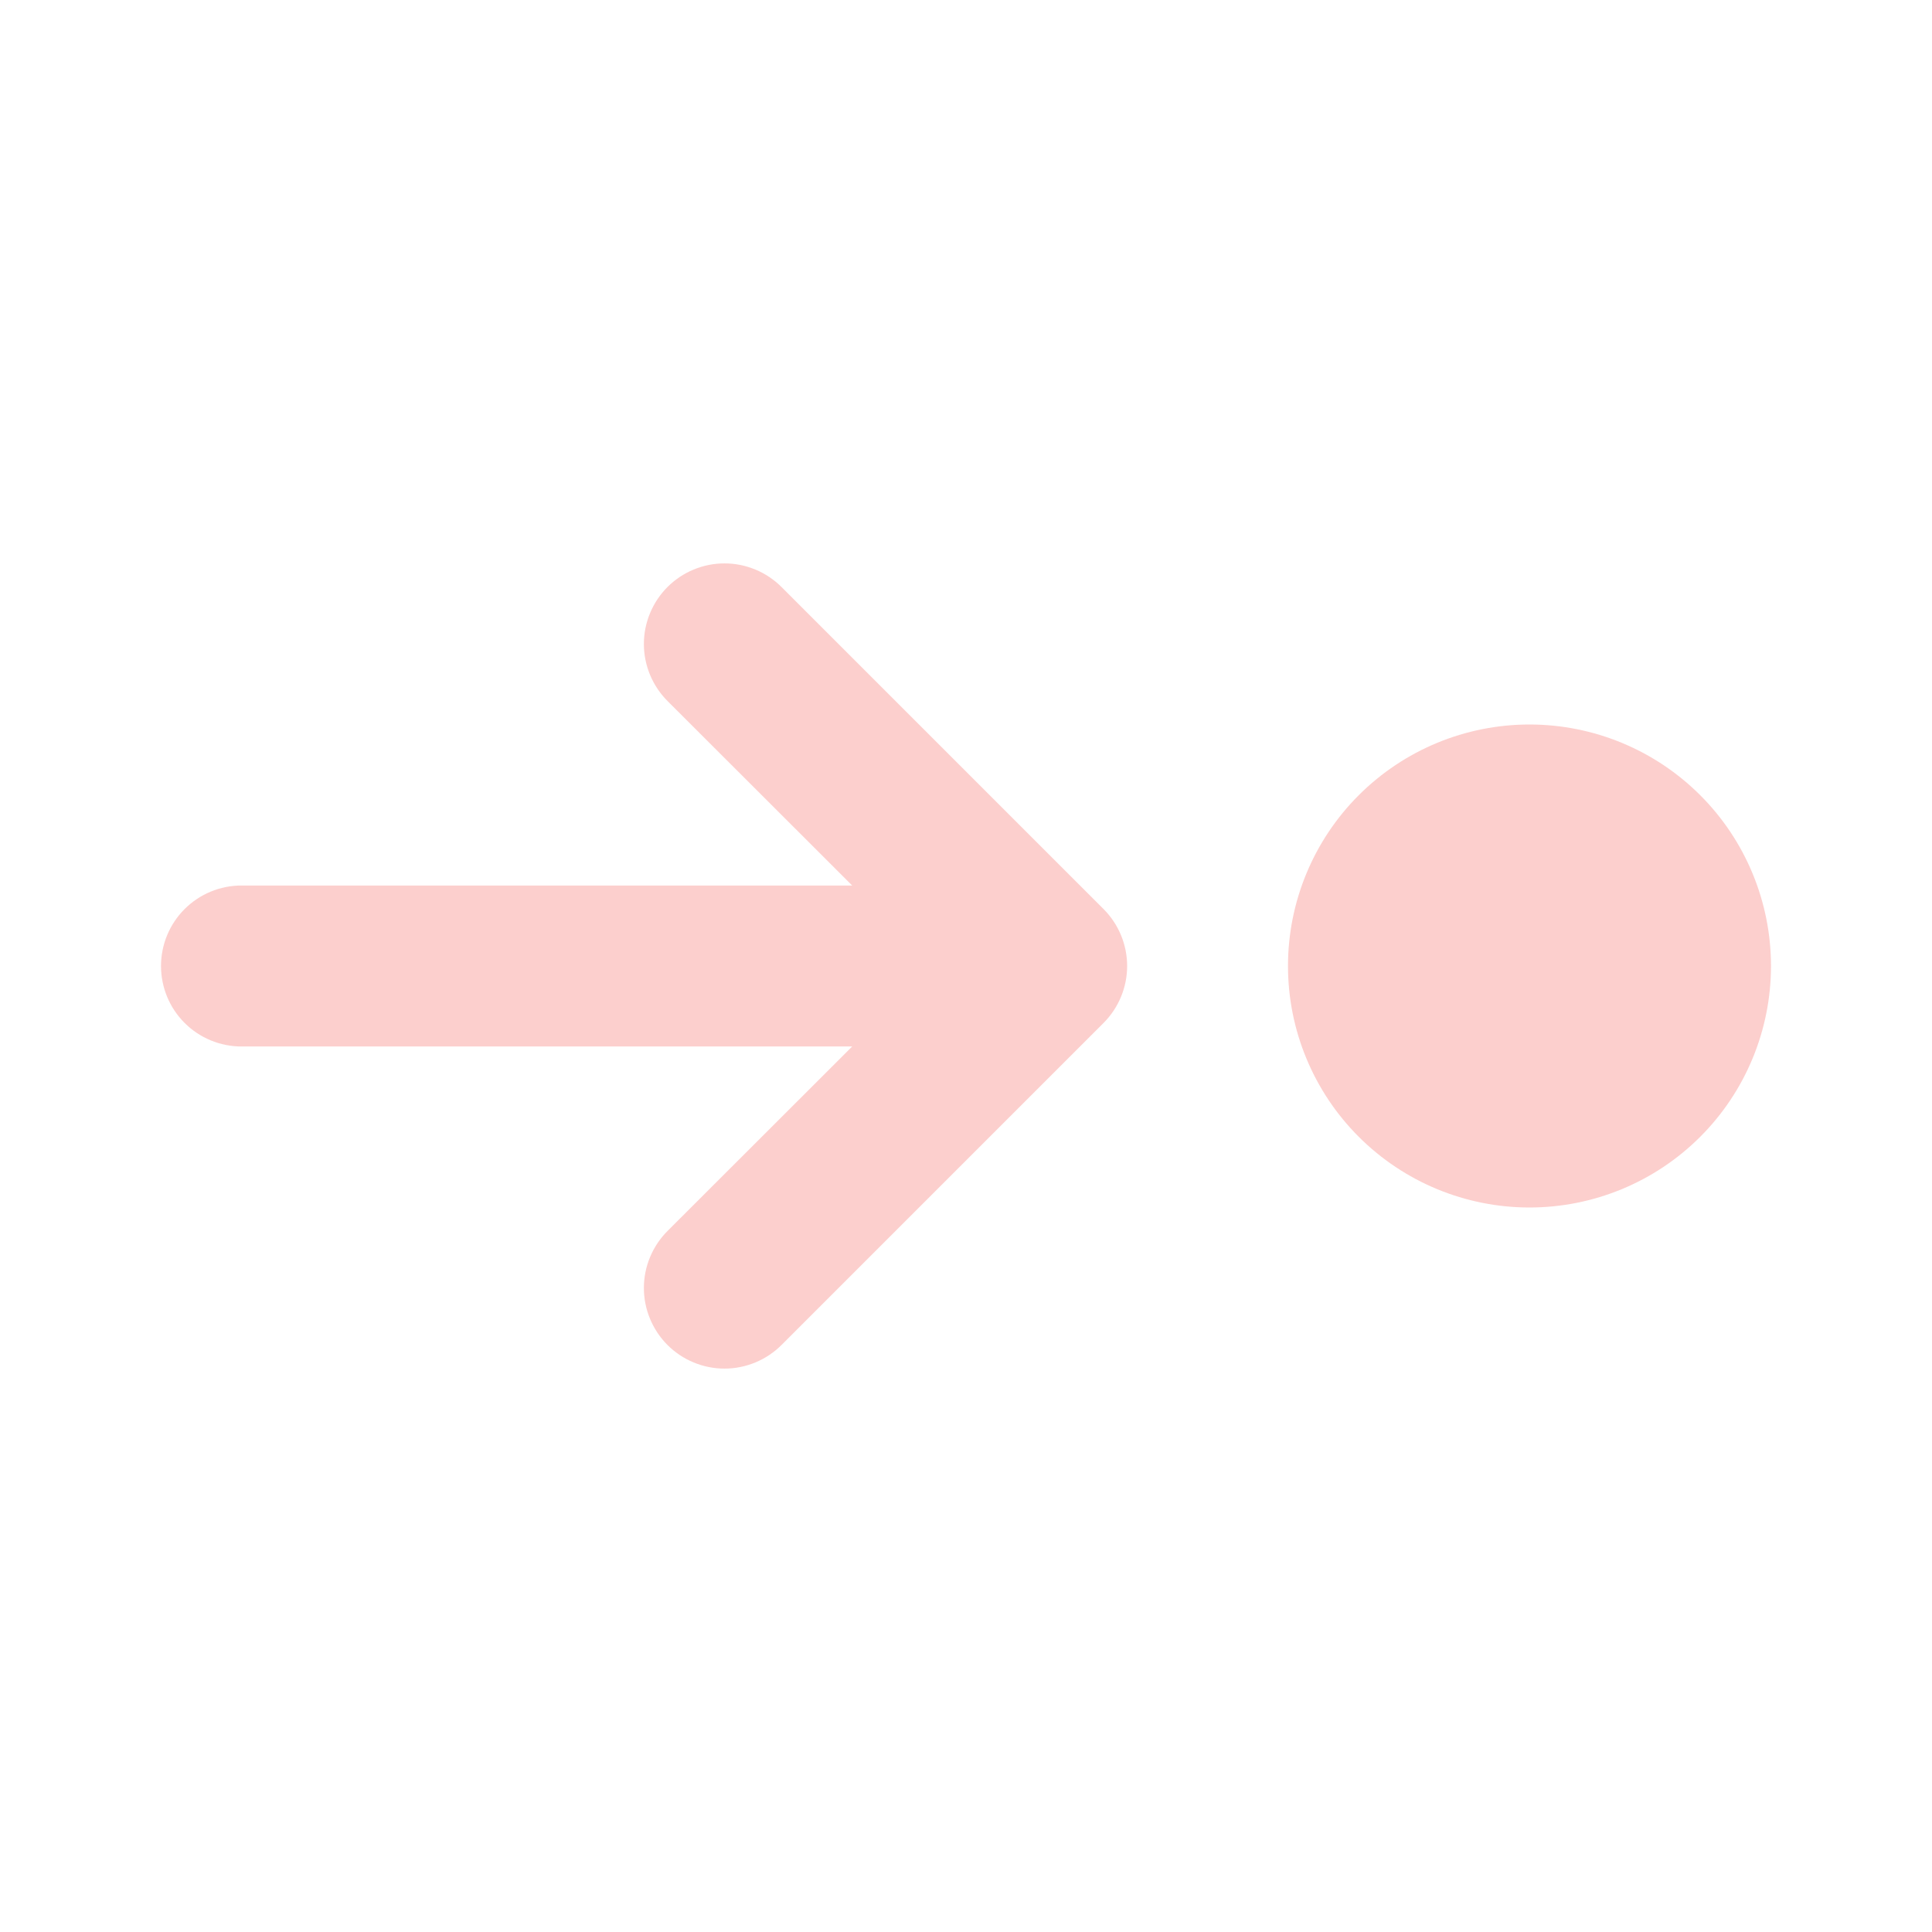 <svg width="59" height="59" viewBox="0 0 59 59" fill="none" xmlns="http://www.w3.org/2000/svg">
<path d="M4.917 29.5C4.917 28.848 5.176 28.223 5.637 27.762C6.098 27.301 6.723 27.042 7.375 27.042H26.024L20.384 21.407C20.156 21.179 19.975 20.907 19.851 20.609C19.727 20.31 19.663 19.99 19.663 19.667C19.663 19.343 19.727 19.023 19.851 18.725C19.975 18.426 20.156 18.155 20.384 17.926C20.613 17.698 20.884 17.516 21.183 17.393C21.482 17.269 21.802 17.205 22.125 17.205C22.448 17.205 22.768 17.269 23.067 17.393C23.366 17.516 23.637 17.698 23.866 17.926L33.699 27.759C33.928 27.988 34.109 28.259 34.233 28.558C34.357 28.856 34.421 29.177 34.421 29.5C34.421 29.823 34.357 30.143 34.233 30.442C34.109 30.741 33.928 31.012 33.699 31.241L23.866 41.074C23.637 41.302 23.366 41.484 23.067 41.607C22.768 41.731 22.448 41.795 22.125 41.795C21.802 41.795 21.482 41.731 21.183 41.607C20.884 41.484 20.613 41.302 20.384 41.074C20.156 40.845 19.975 40.574 19.851 40.275C19.727 39.977 19.663 39.657 19.663 39.333C19.663 39.01 19.727 38.69 19.851 38.391C19.975 38.093 20.156 37.821 20.384 37.593L26.024 31.958H7.375C6.723 31.958 6.098 31.699 5.637 31.238C5.176 30.777 4.917 30.152 4.917 29.5ZM54.083 29.5C54.083 27.544 53.306 25.668 51.923 24.285C50.54 22.902 48.664 22.125 46.708 22.125C44.752 22.125 42.877 22.902 41.493 24.285C40.11 25.668 39.333 27.544 39.333 29.5C39.333 31.456 40.11 33.332 41.493 34.715C42.877 36.098 44.752 36.875 46.708 36.875C48.664 36.875 50.54 36.098 51.923 34.715C53.306 33.332 54.083 31.456 54.083 29.5Z" fill="#F99592" fill-opacity="0.45"/>
</svg>
